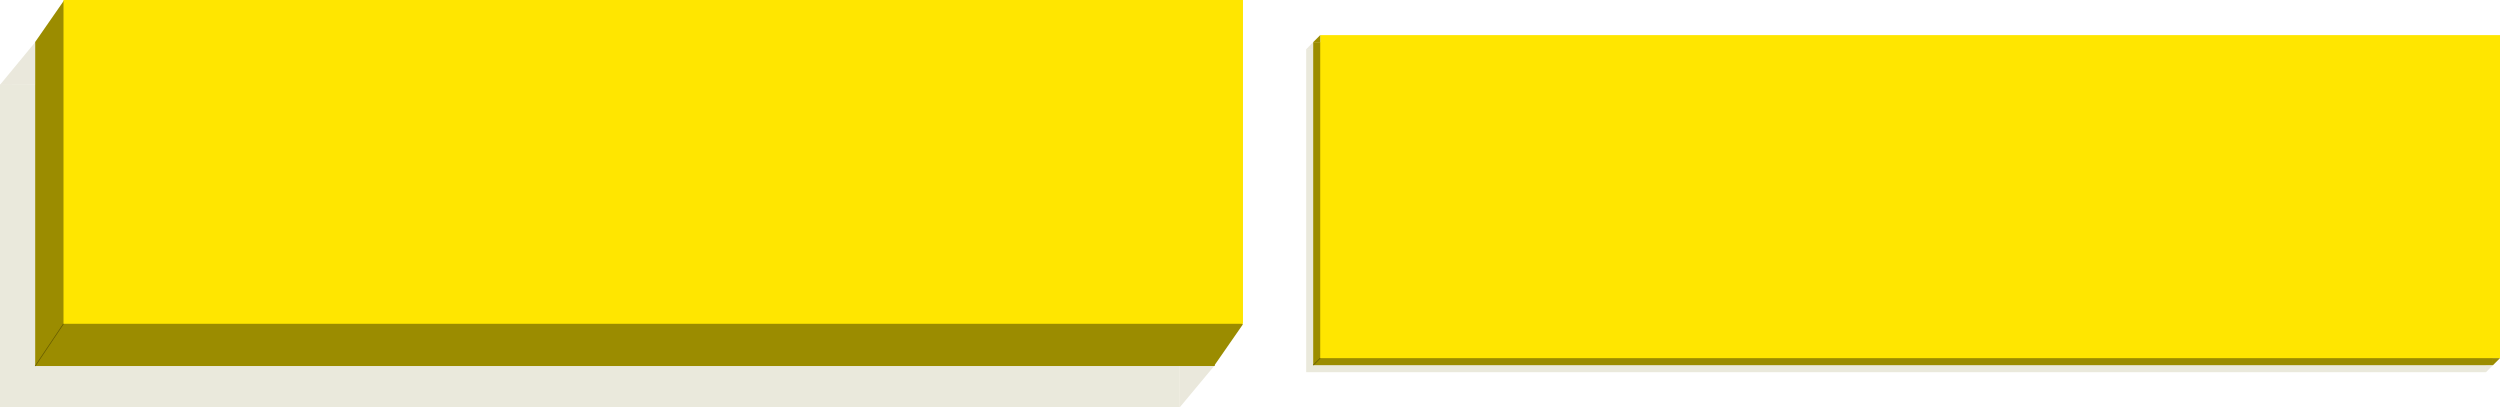 <svg width="356" height="58" viewBox="0 0 356 58" fill="none" xmlns="http://www.w3.org/2000/svg">
<rect y="12" width="168" height="46" fill="#E2E0CF" fill-opacity="0.73"/>
<path d="M0.037 12.031L5.037 12.008L5.01 6.008L0.037 12.031Z" fill="#E2E0CF" fill-opacity="0.729"/>
<path d="M173 52H168V58L173 52Z" fill="#E2E0CF" fill-opacity="0.729"/>
<rect width="7.16" height="7.29" transform="matrix(0.543 0.84 -0.57 0.821 9.159 0)" fill="#9B8C00"/>
<rect width="7.272" height="7.174" transform="matrix(0.543 0.84 -0.57 0.821 173.03 40.093)" fill="#9B8C00"/>
<rect x="5.012" y="6.014" width="167.957" height="46.107" fill="#9B8C00"/>
<path d="M9.043 46.108L5.012 52.121" stroke="#645A00" stroke-width="0.1"/>
<rect width="167.957" height="46.107" transform="matrix(-1 0 0 1 177 9.15527e-05)" fill="#FFE600"/>
<rect x="186" y="7" width="168" height="46" fill="#E2E0CF" fill-opacity="0.73"/>
<path d="M186.009 7.004L187.005 7L187 6L186.009 7.004Z" fill="#E2E0CF" fill-opacity="0.729"/>
<path d="M355 52H354V53L355 52Z" fill="#E2E0CF" fill-opacity="0.729"/>
<rect x="187" y="6" width="168" height="46" fill="#9B8C00"/>
<path d="M188 51L187 52" stroke="#645A00" stroke-width="0.1"/>
<rect width="168" height="46" transform="matrix(-1 0 0 1 356 5)" fill="#FFE600"/>
<path d="M356 51H355V52L356 51Z" fill="#9B8C00"/>
<path d="M188 5V6H187L188 5Z" fill="#9B8C00"/>
</svg>
